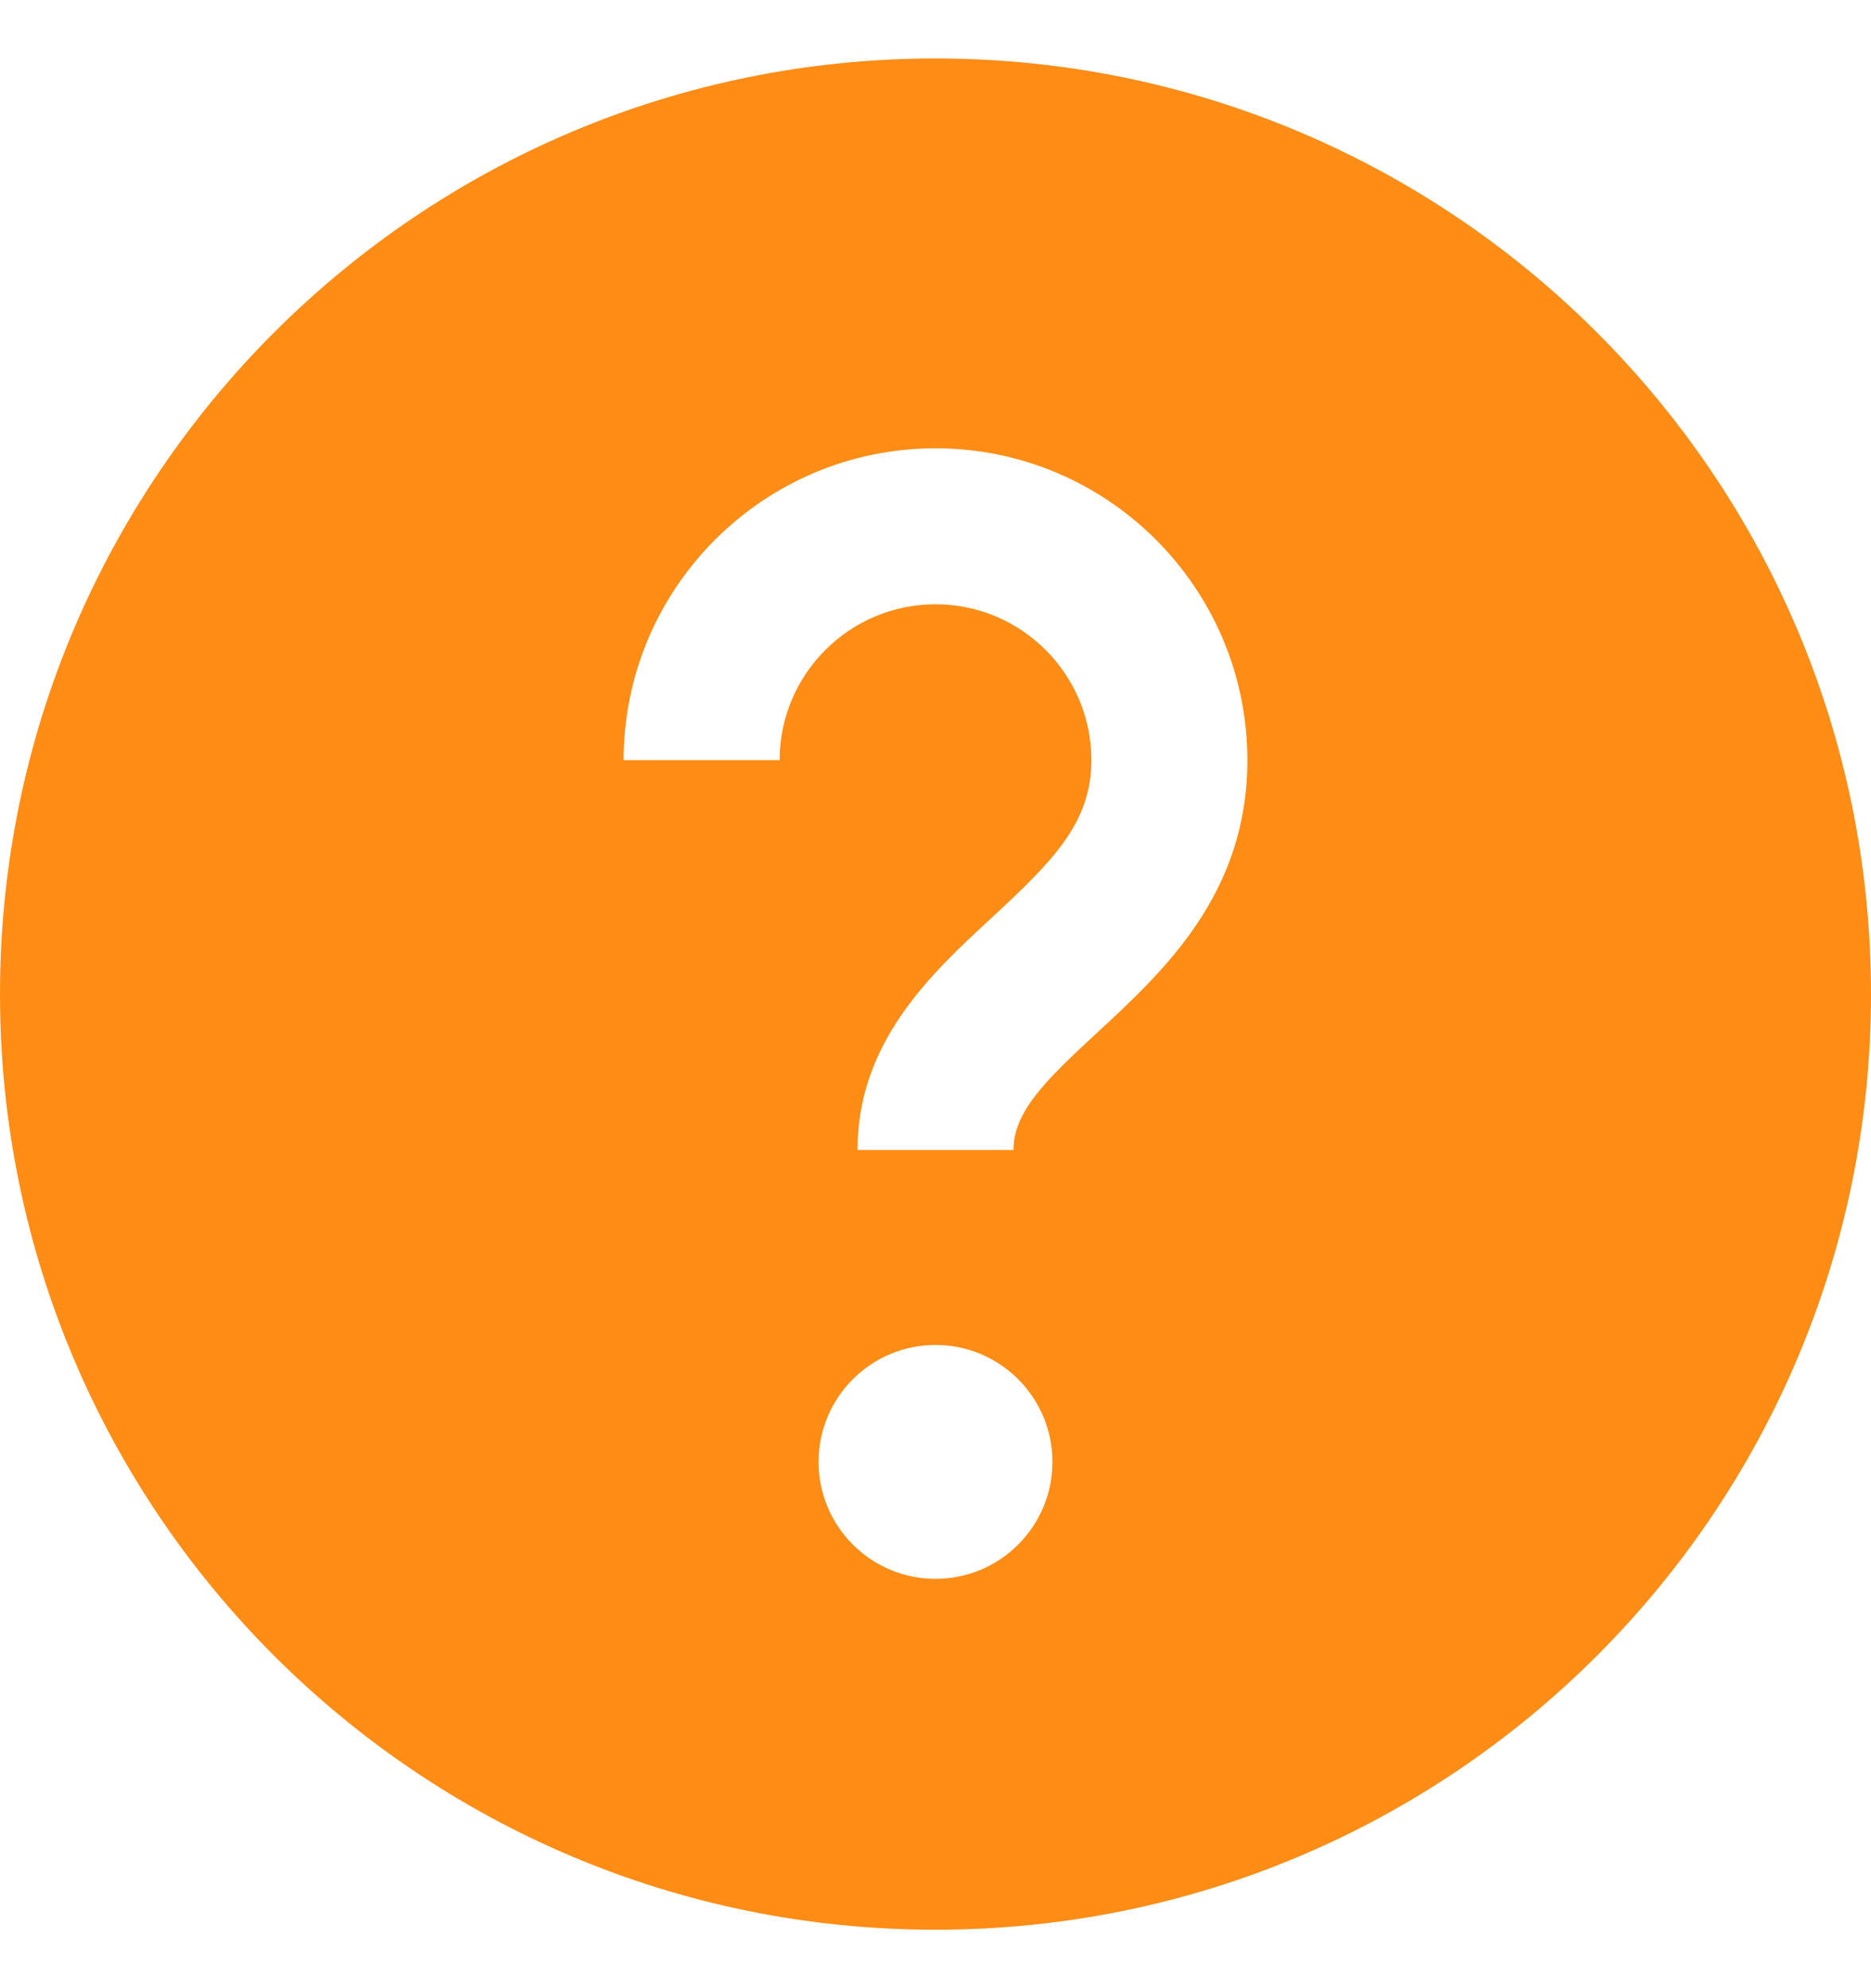 <?xml version="1.0" encoding="UTF-8"?>
<svg width="16px" height="17px" viewBox="0 0 16 17" version="1.1" xmlns="http://www.w3.org/2000/svg" xmlns:xlink="http://www.w3.org/1999/xlink">
    <title>ic_help</title>
    <g id="Symbols" stroke="none" stroke-width="1" fill="none" fill-rule="evenodd">
        <g id="checker" transform="translate(-138, -8)" fill="#FF8C14" fill-rule="nonzero">
            <g id="ic_help" transform="translate(138, 8.5)">
                <path d="M8,0 C3.582,0 0,3.582 0,8 C0,12.418 3.582,16 8,16 C12.418,16 16,12.418 16,8 C16,3.582 12.418,0 8,0 Z M8,13 C7.448,13 7,12.552 7,12 C7,11.448 7.448,11 8,11 C8.552,11 9,11.448 9,12 C9,12.552 8.552,13 8,13 Z M9.379,8.333 C8.937,8.741 8.667,9.008 8.667,9.333 L7.333,9.333 C7.333,8.407 7.966,7.823 8.474,7.353 C9.007,6.861 9.333,6.533 9.333,6 C9.333,5.265 8.735,4.667 8,4.667 C7.265,4.667 6.667,5.265 6.667,6 L5.333,6 C5.333,4.529 6.529,3.333 8,3.333 C9.471,3.333 10.667,4.529 10.667,6 C10.667,7.143 9.953,7.803 9.379,8.333 Z" id="Shape"></path>
            </g>
        </g>
    </g>
</svg>